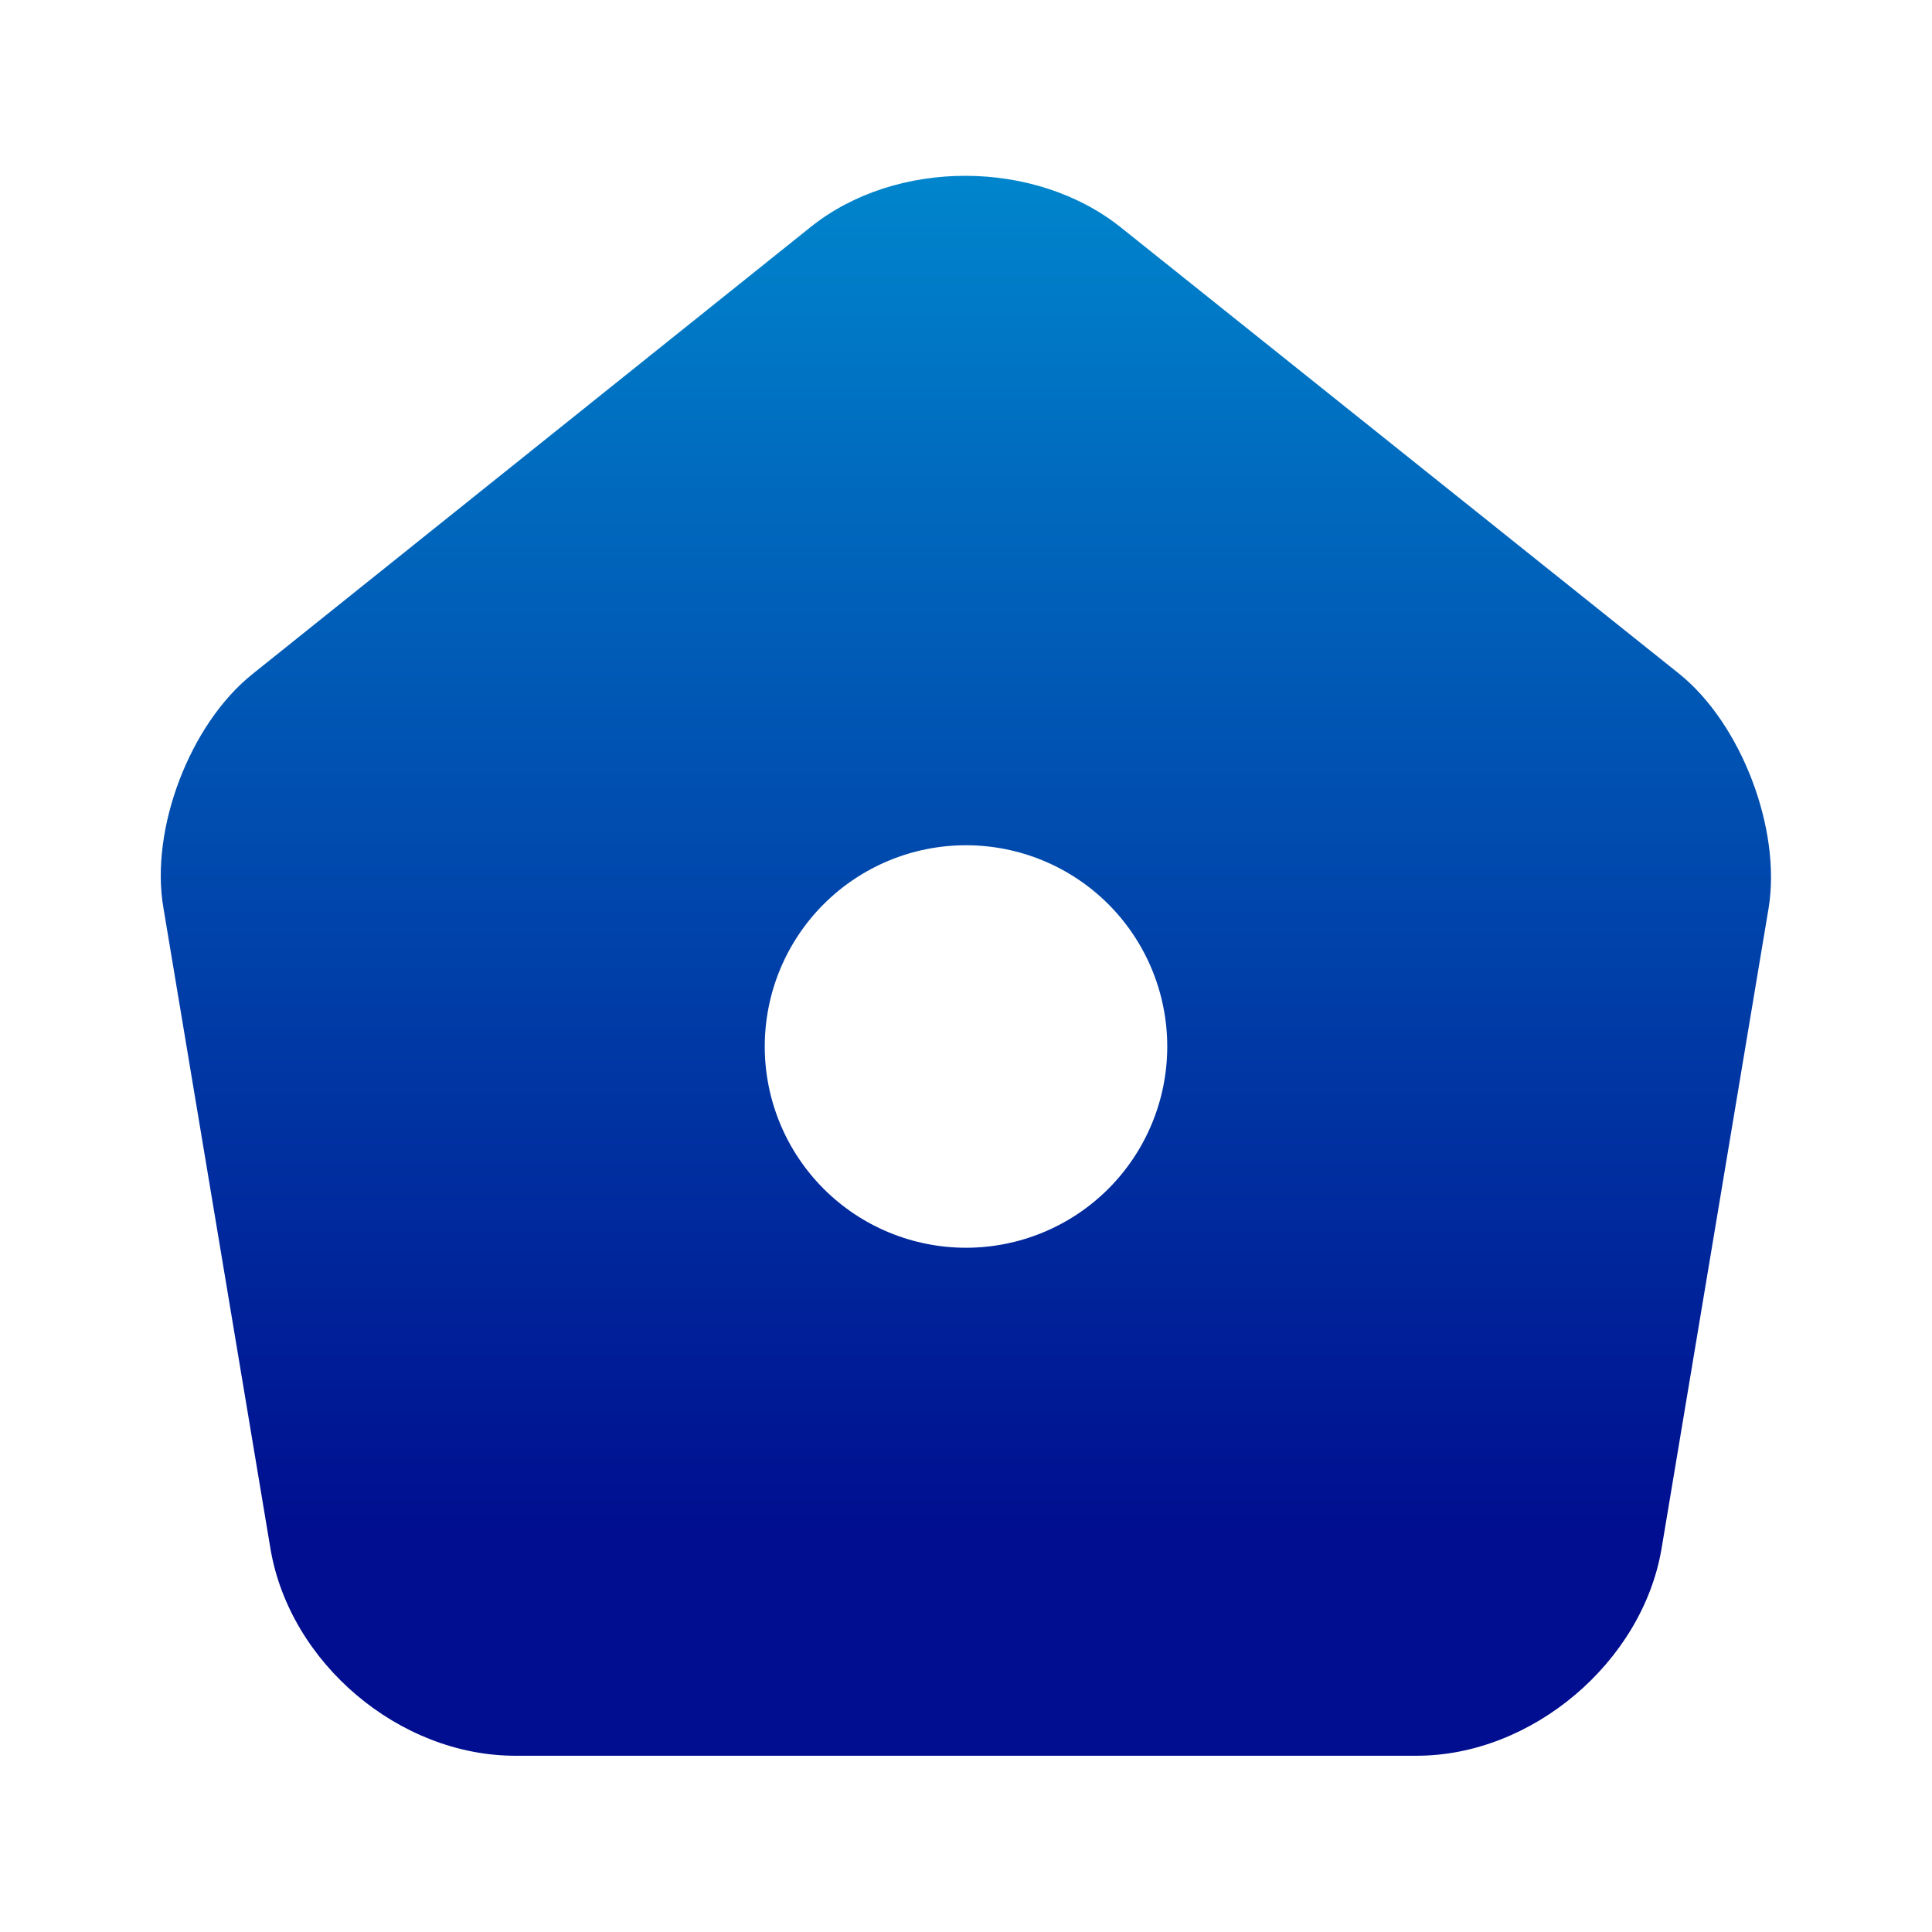 <svg width="30" height="30" viewBox="0 0 30 30" fill="none" xmlns="http://www.w3.org/2000/svg">
<path d="M26.075 10.463L17.413 3.538C16.075 2.463 13.913 2.463 12.588 3.525L3.925 10.463C2.95 11.238 2.325 12.875 2.538 14.1L4.2 24.05C4.5 25.825 6.2 27.263 8 27.263H22C23.788 27.263 25.5 25.813 25.8 24.05L27.463 14.1C27.663 12.875 27.038 11.238 26.075 10.463ZM15 19.375C14.171 19.375 13.376 19.046 12.79 18.46C12.204 17.874 11.875 17.079 11.875 16.25C11.875 15.421 12.204 14.626 12.79 14.04C13.376 13.454 14.171 13.125 15 13.125C15.829 13.125 16.624 13.454 17.21 14.04C17.796 14.626 18.125 15.421 18.125 16.25C18.125 17.079 17.796 17.874 17.21 18.46C16.624 19.046 15.829 19.375 15 19.375Z" fill="url(#paint0_linear_49_20199)" style="mix-blend-mode:multiply"/>
<defs>
<linearGradient id="paint0_linear_49_20199" x1="14.998" y1="2.73" x2="14.998" y2="27.263" gradientUnits="userSpaceOnUse">
<stop stop-color="#0085CC"/>
<stop offset="0.859" stop-color="#000E8F"/>
</linearGradient>
</defs>
</svg>
